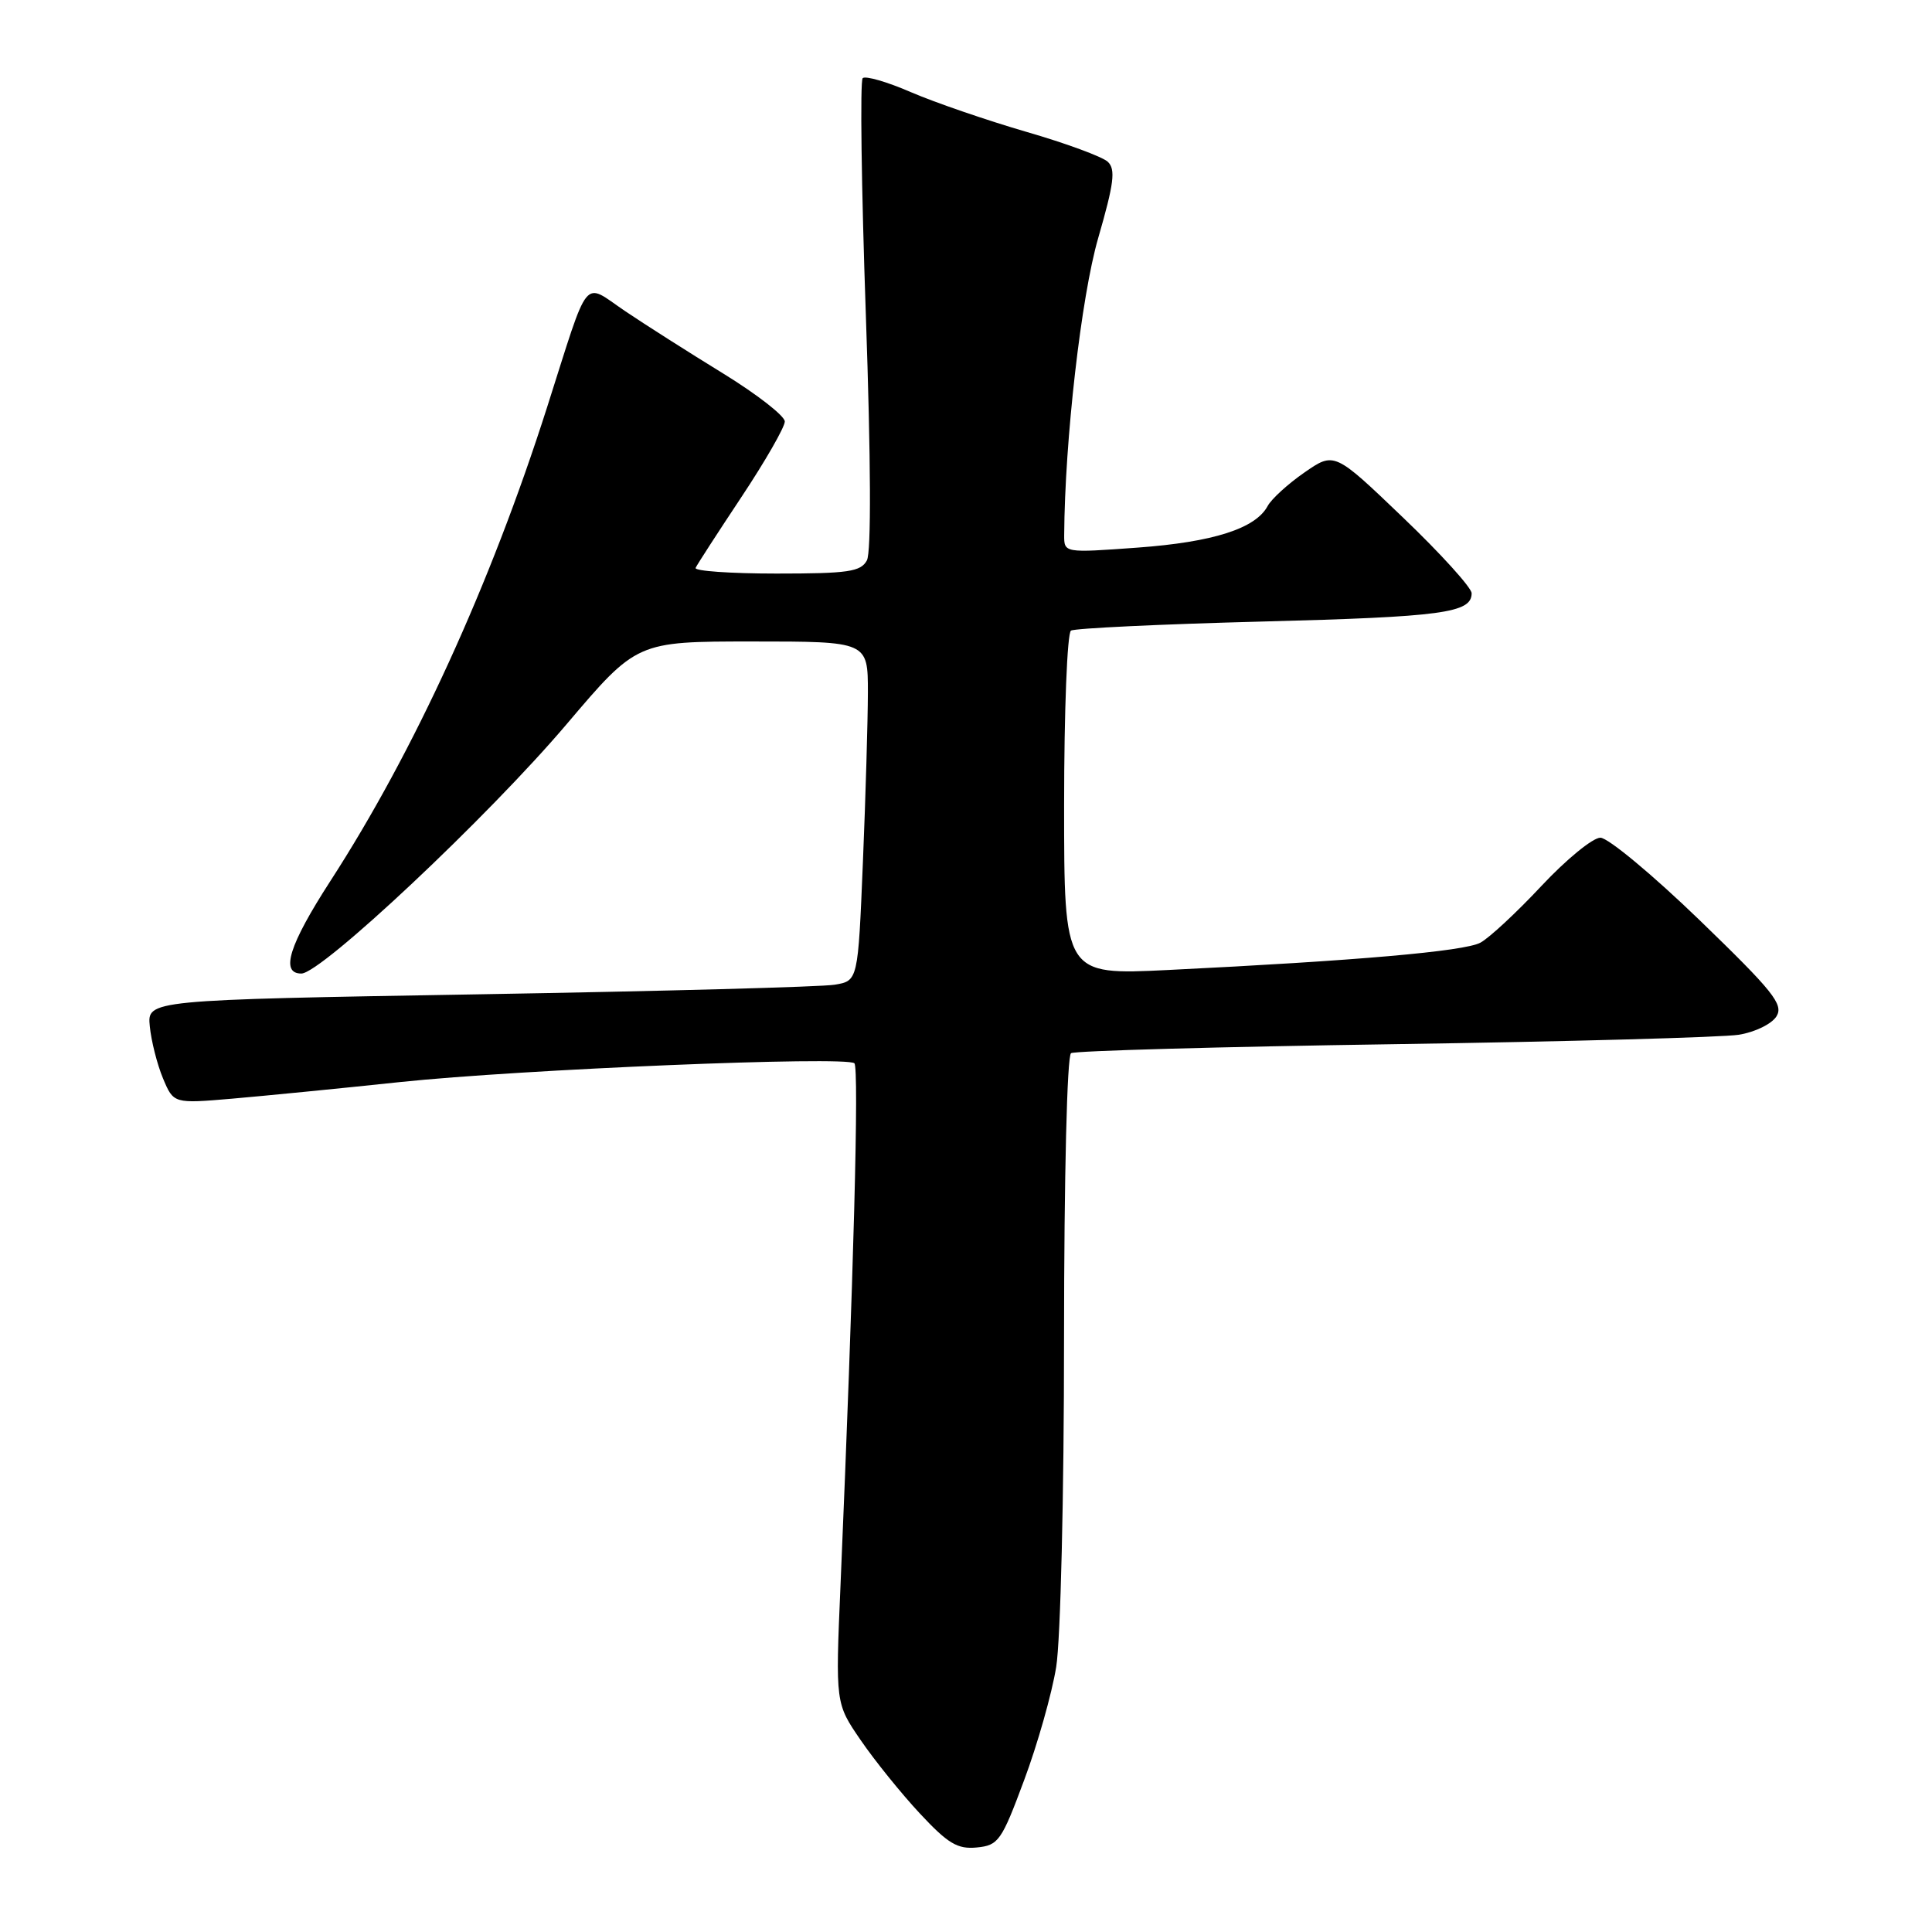 <?xml version="1.0" encoding="UTF-8" standalone="no"?>
<!DOCTYPE svg PUBLIC "-//W3C//DTD SVG 1.1//EN" "http://www.w3.org/Graphics/SVG/1.1/DTD/svg11.dtd" >
<svg xmlns="http://www.w3.org/2000/svg" xmlns:xlink="http://www.w3.org/1999/xlink" version="1.1" viewBox="0 0 256 256">
 <g >
 <path fill="currentColor"
d=" M 135.70 235.89 C 137.47 231.16 139.38 224.41 139.95 220.89 C 140.53 217.31 140.99 198.18 140.99 177.31 C 141.00 155.77 141.39 139.88 141.92 139.55 C 142.43 139.24 161.66 138.70 184.67 138.36 C 207.68 138.02 228.25 137.45 230.40 137.11 C 232.57 136.76 234.78 135.67 235.40 134.66 C 236.35 133.09 234.96 131.36 225.20 121.92 C 218.98 115.91 213.07 111.00 212.06 111.00 C 211.05 111.00 207.54 113.88 204.25 117.39 C 200.96 120.91 197.32 124.29 196.16 124.91 C 194.02 126.06 179.68 127.31 154.75 128.53 C 141.00 129.20 141.00 129.20 141.00 106.66 C 141.00 94.24 141.41 83.87 141.91 83.56 C 142.41 83.25 153.77 82.71 167.16 82.36 C 191.16 81.74 195.00 81.22 195.00 78.61 C 195.00 77.88 190.91 73.36 185.90 68.57 C 176.81 59.86 176.81 59.86 172.84 62.61 C 170.66 64.12 168.47 66.12 167.97 67.05 C 166.38 70.03 160.75 71.83 150.75 72.56 C 141.00 73.27 141.00 73.27 141.01 70.89 C 141.09 58.34 143.27 39.28 145.52 31.53 C 147.61 24.30 147.85 22.44 146.79 21.44 C 146.08 20.77 141.22 18.98 136.00 17.47 C 130.78 15.95 123.90 13.59 120.72 12.22 C 117.55 10.84 114.66 10.01 114.31 10.36 C 113.95 10.72 114.14 24.84 114.73 41.75 C 115.40 60.98 115.45 73.15 114.87 74.25 C 114.06 75.76 112.39 76.00 102.88 76.00 C 96.81 76.00 91.98 75.66 92.17 75.25 C 92.35 74.84 95.09 70.61 98.25 65.85 C 101.41 61.09 103.99 56.59 103.99 55.85 C 103.98 55.11 100.31 52.25 95.84 49.50 C 91.36 46.75 85.51 43.03 82.84 41.23 C 77.13 37.38 78.21 36.04 72.48 54.00 C 64.97 77.51 54.88 99.58 43.77 116.75 C 38.30 125.22 37.11 129.00 39.93 129.00 C 42.57 129.00 64.71 108.19 75.08 95.96 C 84.38 85.00 84.38 85.00 99.69 85.00 C 115.00 85.00 115.00 85.00 115.00 91.75 C 114.99 95.46 114.70 105.58 114.34 114.23 C 113.69 129.97 113.69 129.97 110.59 130.48 C 108.89 130.77 87.70 131.34 63.50 131.75 C 19.50 132.50 19.50 132.50 19.85 136.00 C 20.04 137.93 20.82 141.02 21.59 142.87 C 23.00 146.24 23.00 146.24 30.75 145.58 C 35.01 145.21 45.02 144.23 53.00 143.38 C 69.03 141.69 112.09 139.91 113.21 140.89 C 113.85 141.46 113.11 169.33 111.37 210.10 C 110.70 225.71 110.70 225.71 114.06 230.60 C 115.91 233.30 119.43 237.66 121.89 240.30 C 125.62 244.30 126.88 245.05 129.43 244.80 C 132.30 244.52 132.71 243.94 135.70 235.89 Z "/>
</g>
</svg>